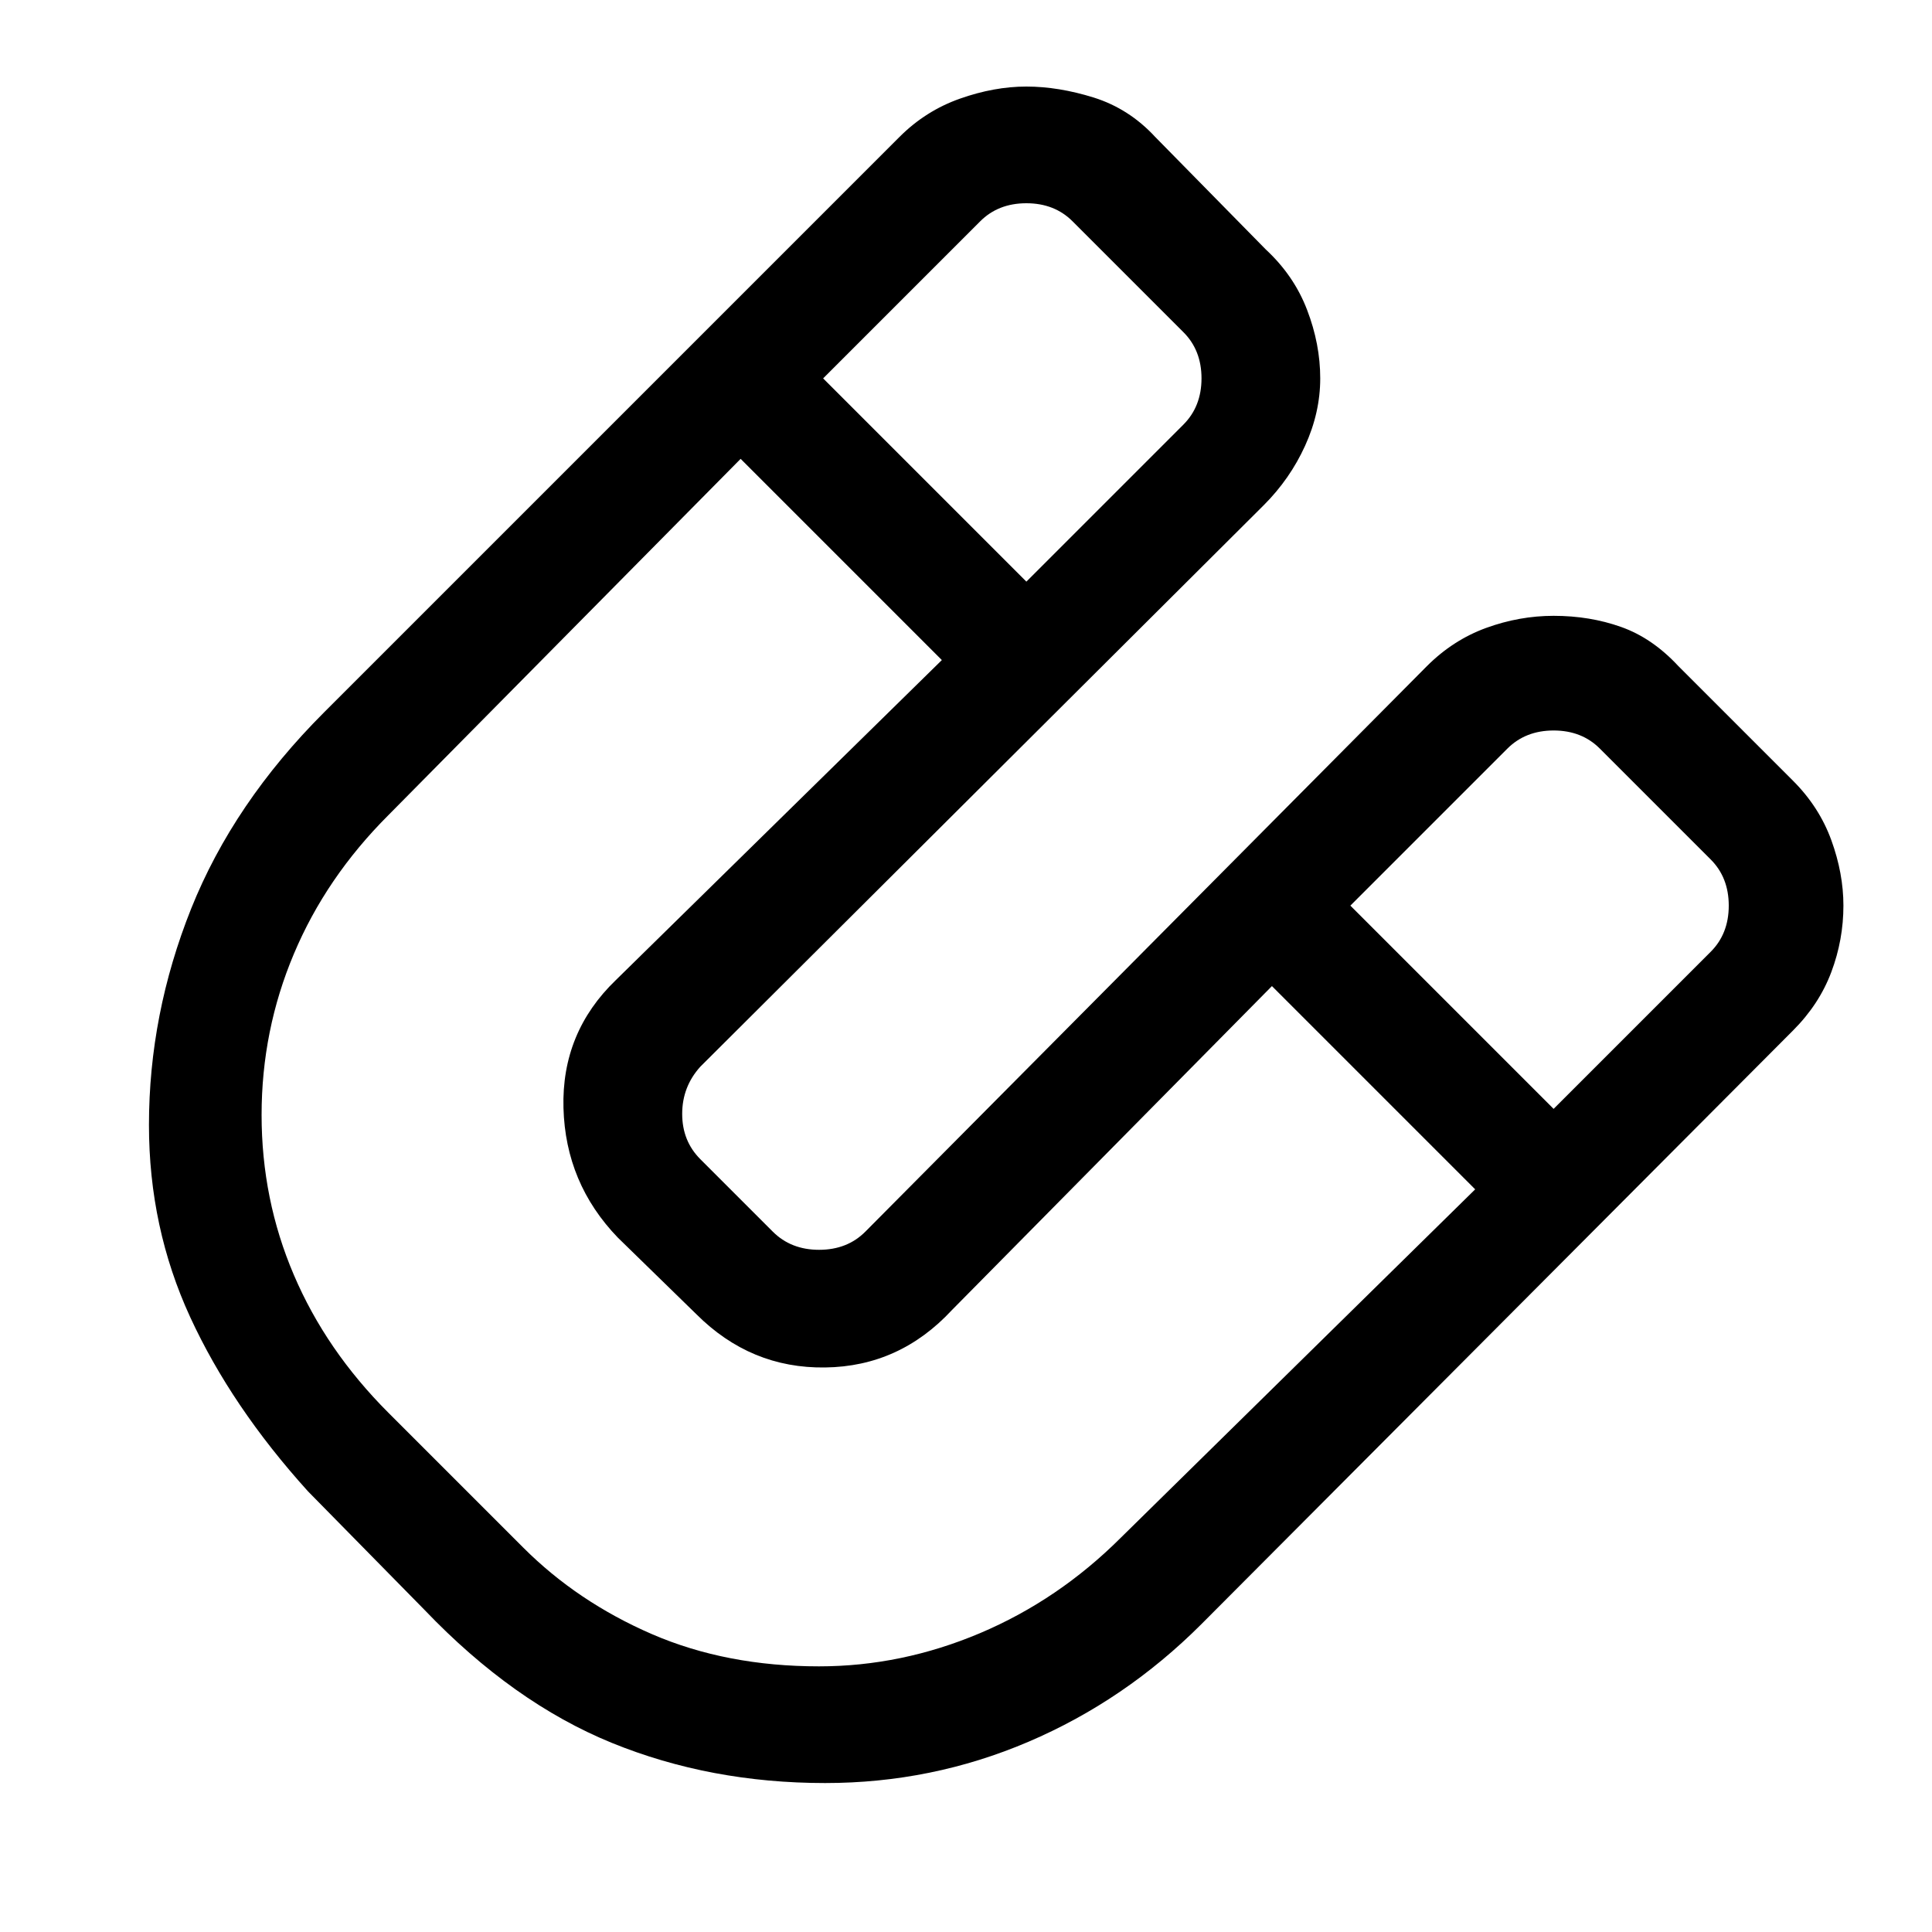 <svg xmlns="http://www.w3.org/2000/svg" height="20" width="20"><path d="M8.542 18.458Q7.354 18.458 6.333 18.042Q5.312 17.625 4.396 16.667L3.188 15.438Q2.396 14.562 1.969 13.635Q1.542 12.708 1.542 11.646Q1.542 10.5 1.979 9.406Q2.417 8.312 3.354 7.375L9.312 1.417Q9.583 1.146 9.938 1.021Q10.292 0.896 10.625 0.896Q10.958 0.896 11.323 1.01Q11.688 1.125 11.958 1.417L13.104 2.583Q13.396 2.854 13.531 3.208Q13.667 3.562 13.667 3.917Q13.667 4.271 13.51 4.615Q13.354 4.958 13.083 5.229L7.25 11.042Q7.062 11.25 7.062 11.531Q7.062 11.812 7.25 12L8 12.75Q8.188 12.938 8.479 12.938Q8.771 12.938 8.958 12.75L14.771 6.896Q15.042 6.625 15.385 6.5Q15.729 6.375 16.083 6.375Q16.458 6.375 16.781 6.49Q17.104 6.604 17.375 6.896L18.562 8.083Q18.833 8.354 18.958 8.698Q19.083 9.042 19.083 9.375Q19.083 9.729 18.958 10.062Q18.833 10.396 18.562 10.667L12.438 16.812Q11.646 17.604 10.646 18.031Q9.646 18.458 8.542 18.458ZM10.625 6.021 12.25 4.396Q12.438 4.208 12.438 3.917Q12.438 3.625 12.25 3.438L11.104 2.292Q10.917 2.104 10.625 2.104Q10.333 2.104 10.146 2.292L8.521 3.917ZM8.479 17.25Q9.333 17.25 10.146 16.906Q10.958 16.562 11.604 15.917L15.271 12.312L13.167 10.208L9.854 13.562Q9.312 14.146 8.542 14.156Q7.771 14.167 7.208 13.604L6.396 12.812Q5.854 12.25 5.833 11.469Q5.812 10.688 6.375 10.146L9.75 6.833L7.667 4.75L4.021 8.438Q3.375 9.083 3.042 9.875Q2.708 10.667 2.708 11.542Q2.708 12.417 3.042 13.198Q3.375 13.979 4.021 14.625L5.417 16.021Q5.979 16.583 6.75 16.917Q7.521 17.25 8.479 17.25ZM16.083 11.479 17.708 9.854Q17.896 9.667 17.896 9.375Q17.896 9.083 17.708 8.896L16.562 7.75Q16.375 7.562 16.083 7.562Q15.792 7.562 15.604 7.75L13.979 9.375Z"/></svg>